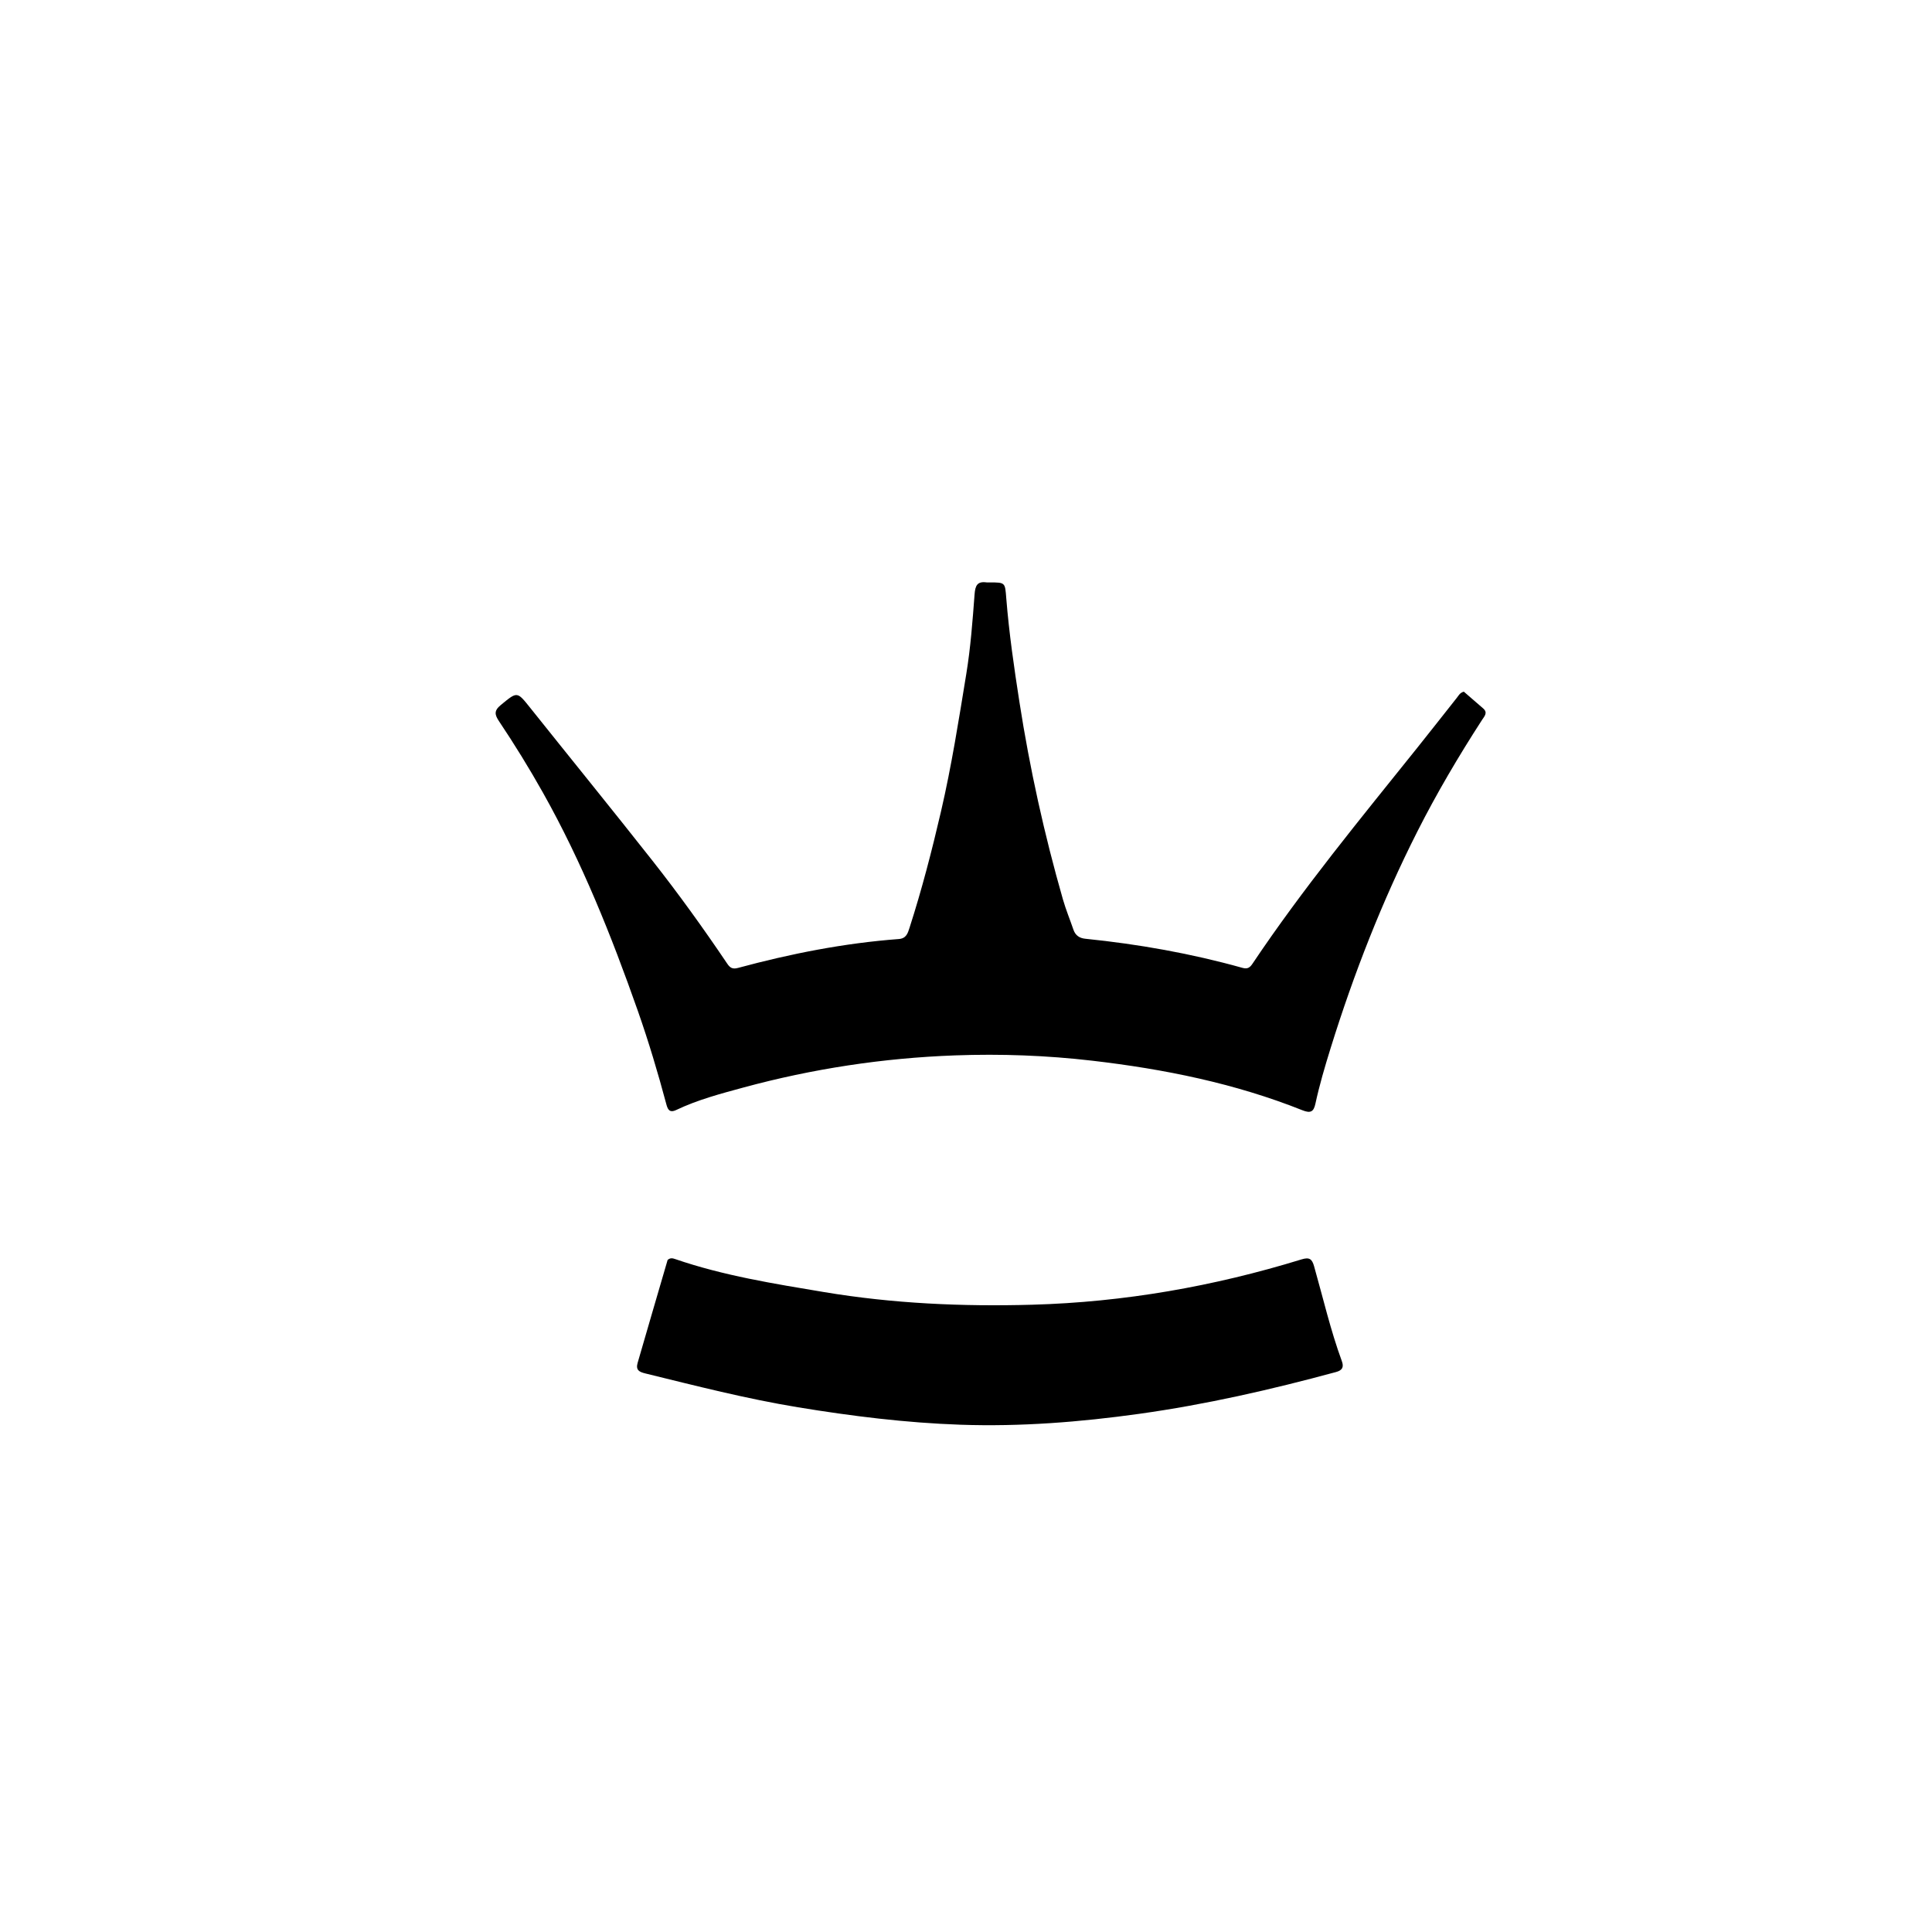 <svg version="1.1" id="Layer_1" xmlns="http://www.w3.org/2000/svg" xmlns:xlink="http://www.w3.org/1999/xlink" x="0px" y="0px"
	 width="100%" viewBox="0 0 1024 1024" enable-background="new 0 0 1024 1024" xml:space="preserve">
<path fill="#000000" opacity="1" stroke="none" 
	d="
M338.084,535.825 
	C324.006,495.819 308.426,456.893 287.796,420.165 
	C280.532,407.232 272.748,394.609 264.504,382.287 
	C262.165,378.79 261.766,376.678 265.433,373.671 
	C274.24,366.448 273.965,366.316 281.154,375.323 
	C302.665,402.277 324.43,429.029 345.768,456.119 
	C359.683,473.785 372.831,492.044 385.405,510.7 
	C386.888,512.9 388.194,513.818 391.096,513.034 
	C419.076,505.474 447.43,499.877 476.378,497.706 
	C480.368,497.407 481.144,494.617 482.061,491.769 
	C488.592,471.488 493.922,450.889 498.74,430.136 
	C504.347,405.987 508.181,381.515 512.171,357.086 
	C514.445,343.168 515.488,329.027 516.551,314.947 
	C516.9,310.33 518.016,308.015 522.887,308.683 
	C523.378,308.75 523.885,308.693 524.385,308.693 
	C532.957,308.693 532.672,308.716 533.348,317.141 
	C534.823,335.539 537.478,353.794 540.312,372.033 
	C545.812,407.412 553.512,442.293 563.371,476.699 
	C564.927,482.128 567.107,487.376 568.934,492.73 
	C569.975,495.781 572.115,497.239 575.234,497.556 
	C603.421,500.423 631.233,505.349 658.531,512.985 
	C661.191,513.73 662.455,512.865 663.833,510.809 
	C690.584,470.896 721.115,433.865 751.113,396.427 
	C758.196,387.588 765.168,378.659 772.206,369.783 
	C773.118,368.633 773.754,367.17 775.862,366.6 
	C779.146,369.44 782.66,372.44 786.129,375.491 
	C788.718,377.768 786.745,379.666 785.509,381.577 
	C773.112,400.755 761.506,420.397 751.195,440.78 
	C732.509,477.719 717.503,516.137 705.222,555.646 
	C702.208,565.341 699.339,575.075 697.191,584.998 
	C696.273,589.238 694.67,590.197 690.332,588.467 
	C654.524,574.191 617.118,566.636 578.95,562.199 
	C554.742,559.384 530.476,558.49 506.169,559.378 
	C468.119,560.767 430.666,566.453 393.906,576.44 
	C381.865,579.712 369.764,582.899 358.436,588.308 
	C354.54,590.168 353.791,587.588 353.067,584.877 
	C348.687,568.475 343.824,552.221 338.084,535.825 
z"/>
<path fill="#000000" opacity="1" stroke="none" 
	d="
M353.853,667.796 
	C355.328,666.52 356.604,666.904 357.886,667.344 
	C383.498,676.139 410.091,680.372 436.692,684.817 
	C473.302,690.934 510.154,692.567 547.117,691.53 
	C595.751,690.166 643.328,681.811 689.827,667.511 
	C693.963,666.239 695.377,667.21 696.491,671.131 
	C701.261,687.927 705.178,704.978 711.196,721.407 
	C712.363,724.59 711.499,726.286 708.117,727.204 
	C673.731,736.535 639.05,744.445 603.728,749.371 
	C572.351,753.748 540.856,756.22 509.16,755.135 
	C480.184,754.143 451.463,750.576 422.88,745.876 
	C395.607,741.392 368.858,734.523 342.043,727.951 
	C338.873,727.175 336.818,726.229 337.971,722.294 
	C343.259,704.26 348.412,686.186 353.853,667.796 
z"/>
</svg>
